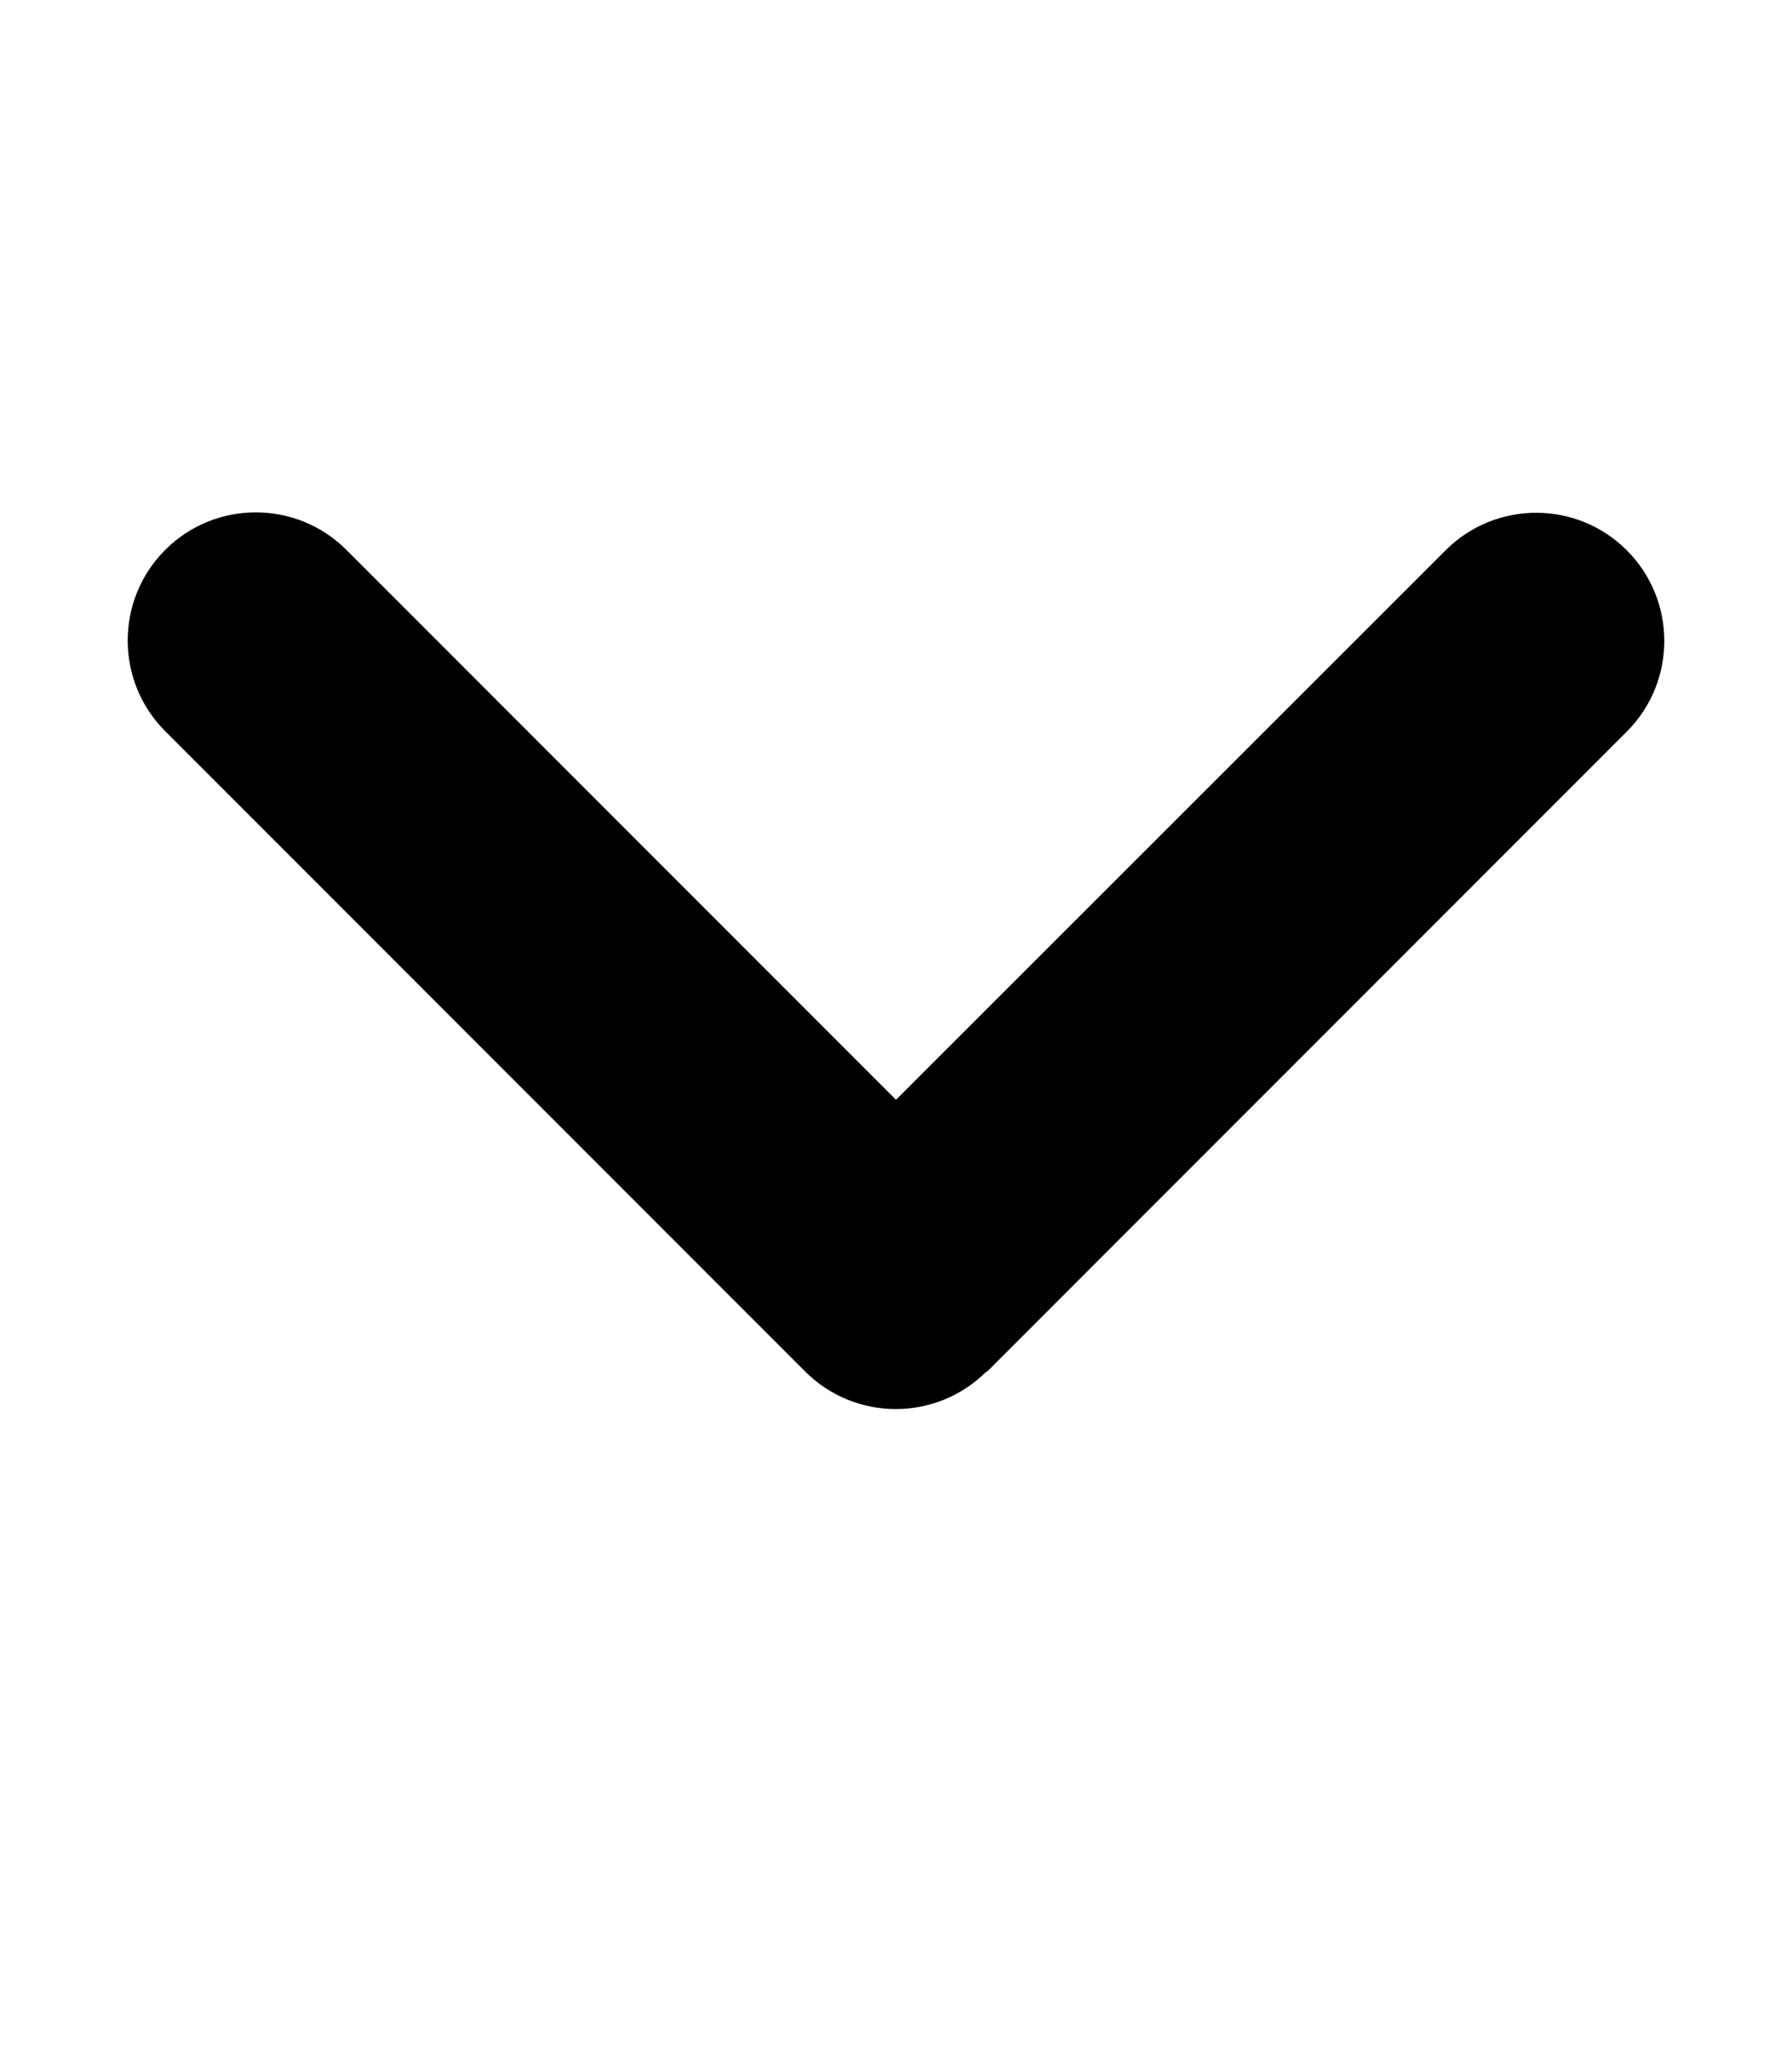 <?xml version="1.0" encoding="UTF-8" standalone="no"?>
<svg
   viewBox="0 0 448 512"
   version="1.1"
   id="svg12"
   sodipodi:docname="angle-down-solid.svg"
   inkscape:version="1.2.2 (732a01da63, 2022-12-09)"
   xmlns:inkscape="http://www.inkscape.org/namespaces/inkscape"
   xmlns:sodipodi="http://sodipodi.sourceforge.net/DTD/sodipodi-0.dtd"
   xmlns="http://www.w3.org/2000/svg"
   xmlns:svg="http://www.w3.org/2000/svg">
  <defs
     id="defs16" />
  <sodipodi:namedview
     id="namedview14"
     pagecolor="#42424a"
     bordercolor="#000000"
     borderopacity="0.25"
     inkscape:showpageshadow="2"
     inkscape:pageopacity="0"
     inkscape:pagecheckerboard="0"
     inkscape:deskcolor="#d1d1d1"
     showgrid="false"
     inkscape:zoom="2.0058594"
     inkscape:cx="224.34274"
     inkscape:cy="256.24927"
     inkscape:window-width="2560"
     inkscape:window-height="1417"
     inkscape:window-x="1432"
     inkscape:window-y="642"
     inkscape:window-maximized="1"
     inkscape:current-layer="svg12" />
  <!--! Font Awesome Pro 6.4.0 by @fontawesome - https://fontawesome.com License - https://fontawesome.com/license (Commercial License) Copyright 2023 Fonticons, Inc. -->
  <path
     d="m 246.6,342.7 c -12.5,12.5 -32.8,12.5 -45.3,0 l -160,-160 c -12.5,-12.5 -12.5,-32.8 0,-45.3 12.5,-12.5 32.8,-12.5 45.3,0 L 224,274.8 361.4,137.5 c 12.5,-12.5 32.8,-12.5 45.3,0 12.5,12.5 12.5,32.8 0,45.3 l -160,160 z"
     id="path10"
     style="fill:#000000;fill-opacity:1" />
</svg>
